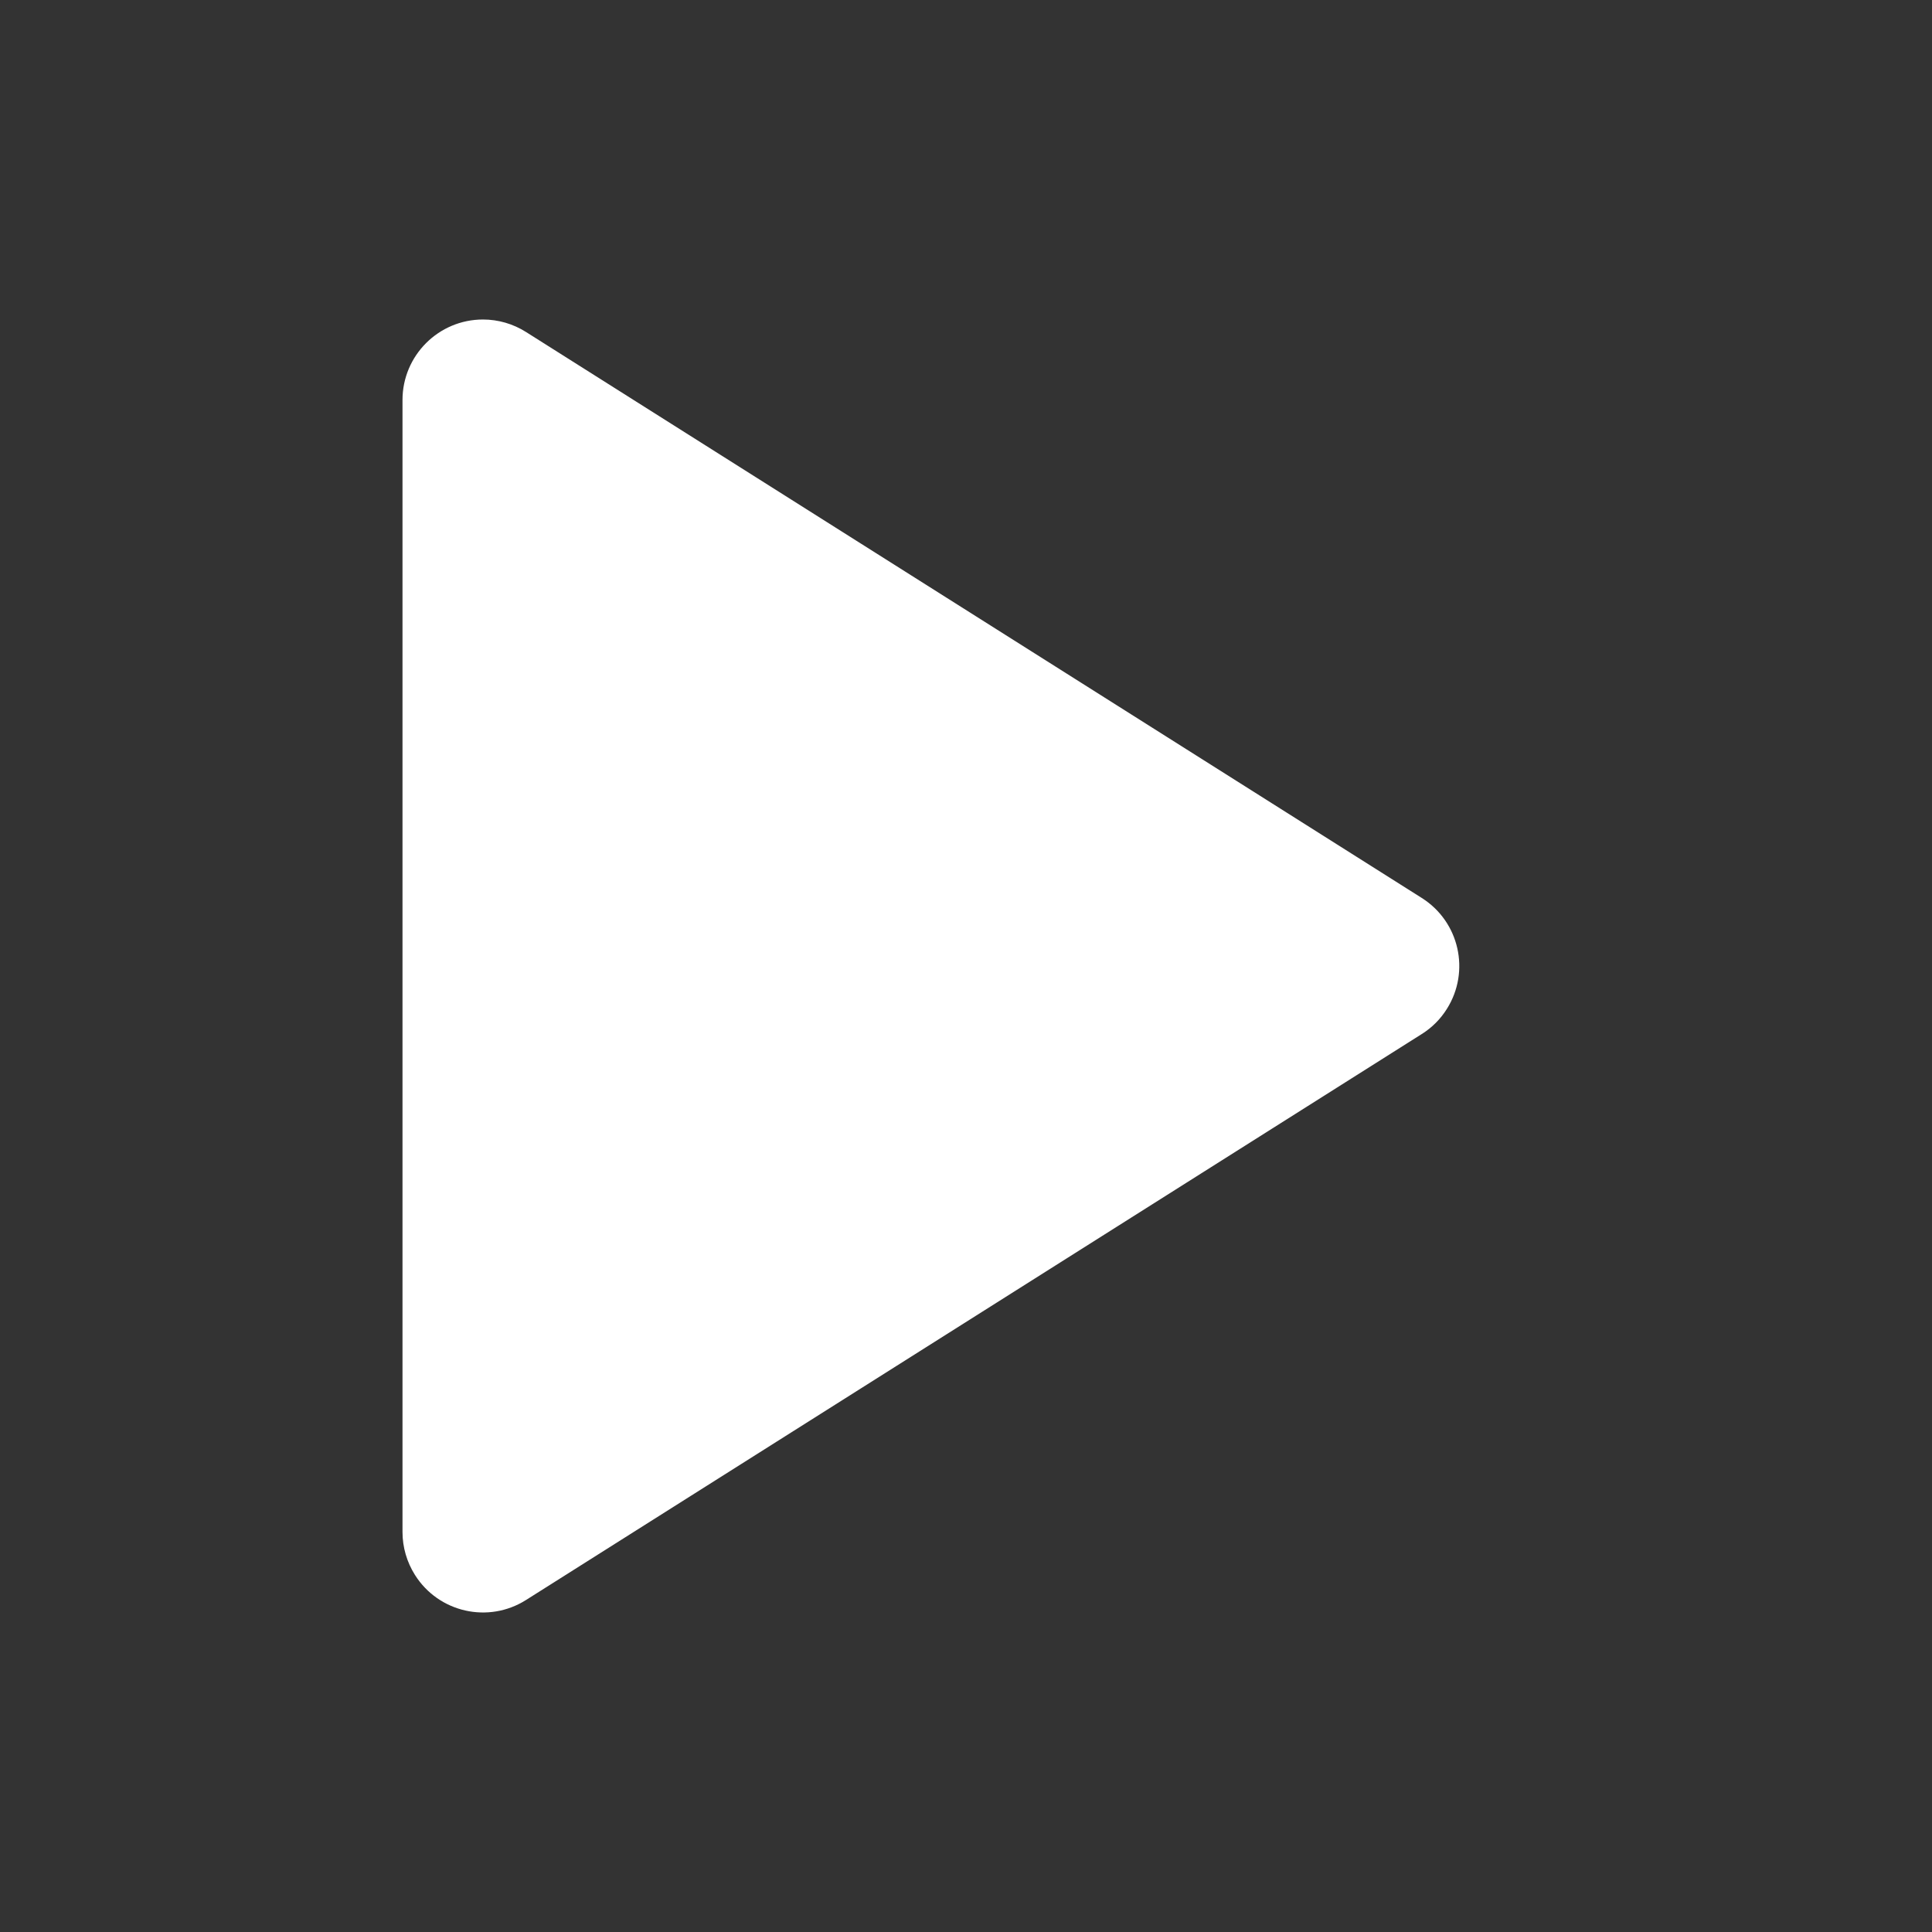 <?xml version="1.0" encoding="UTF-8"?>
<svg width="24px" height="24px" viewBox="0 0 24 24" version="1.1" xmlns="http://www.w3.org/2000/svg" xmlns:xlink="http://www.w3.org/1999/xlink">
    <rect x="0" y="0" width="24" height="24" fill="#333333" stroke="none"/>
    <title>ic_stop_playing_hover</title>
    <g id="ic_stop_playing_hover" stroke="none" stroke-width="1" fill="none" fill-rule="evenodd">
        <rect id="矩形" fill="#D8D8D8" opacity="0" x="0" y="0" width="24" height="24"></rect>
        <path d="M12.845,6.338 L19.876,17.466 C20.171,17.933 20.032,18.55 19.565,18.845 C19.405,18.946 19.22,19 19.031,19 L4.969,19 C4.417,19 3.969,18.552 3.969,18 C3.969,17.811 4.023,17.626 4.124,17.466 L11.155,6.338 C11.45,5.871 12.067,5.732 12.534,6.027 C12.66,6.106 12.766,6.212 12.845,6.338 Z" id="三角形" fill="#FFFFFF" transform="translate(12, 12) rotate(-270) translate(-12, -12) "></path>
    </g>
</svg>